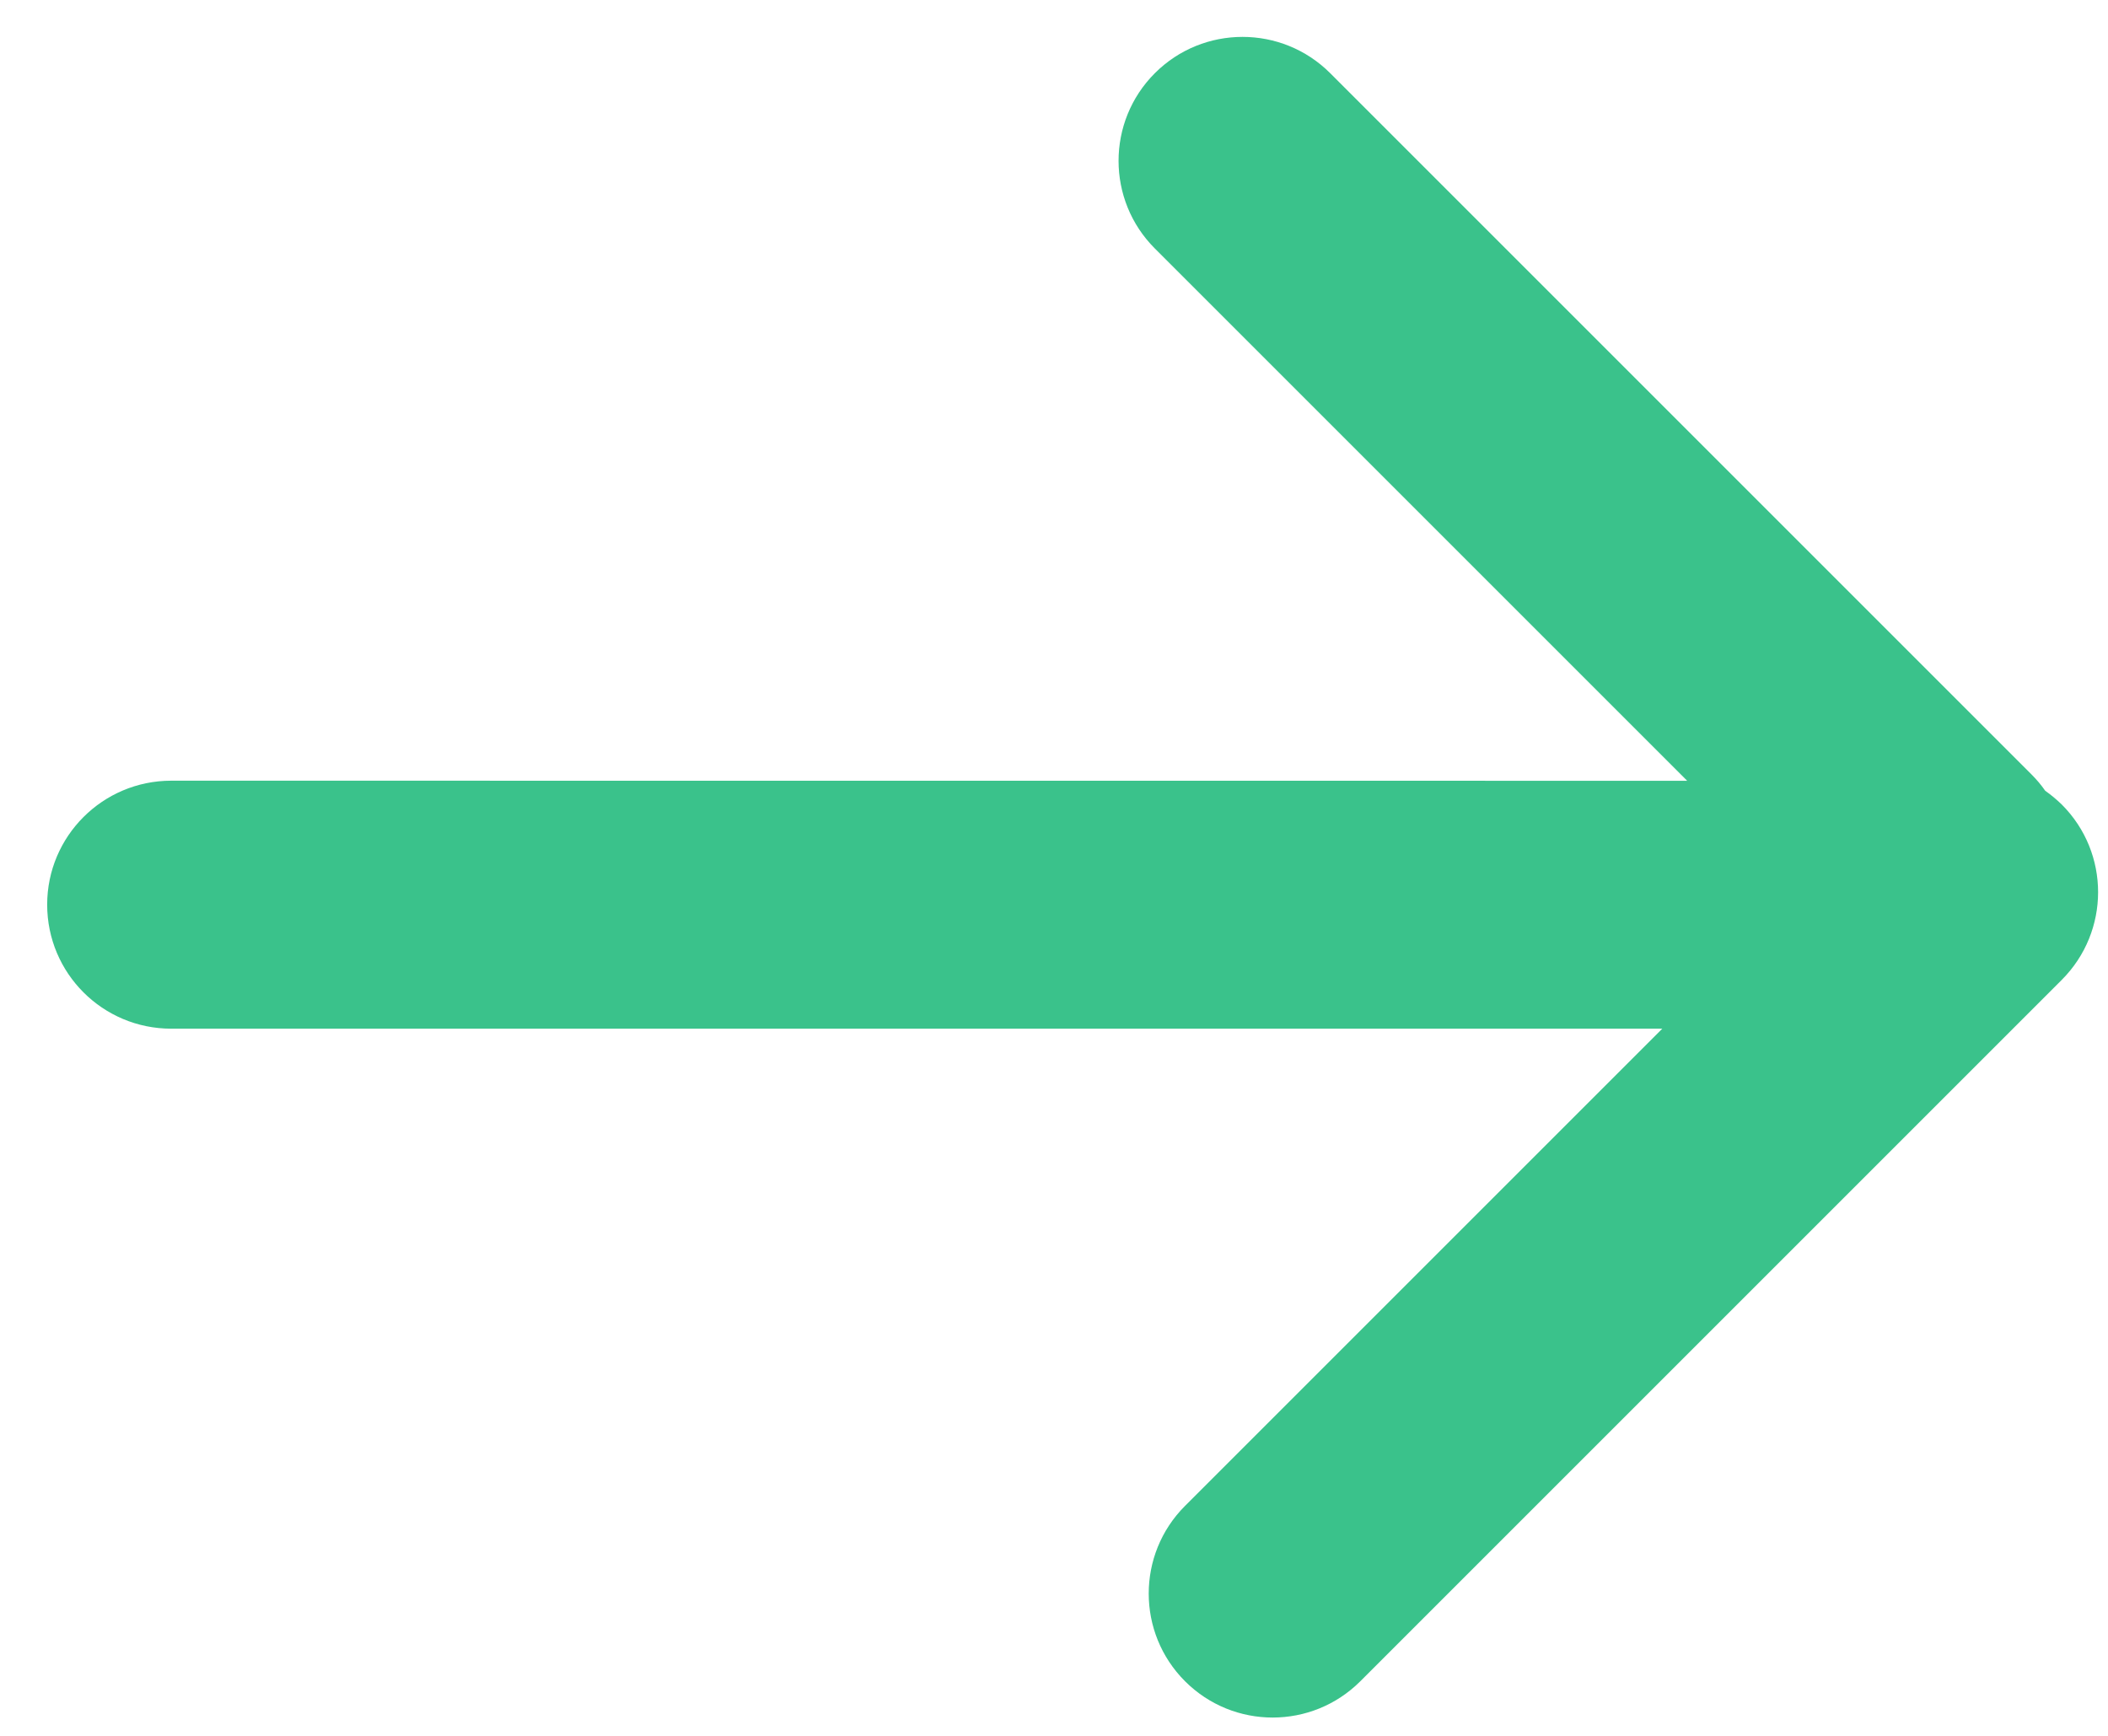 <svg width="17" height="14" viewBox="0 0 17 14" version="1.1" xmlns="http://www.w3.org/2000/svg" xmlns:xlink="http://www.w3.org/1999/xlink">
<title>Combined Shape</title>
<desc>Created using Figma</desc>
<g id="Canvas" transform="translate(-13129 -4863)">
<g id="Combined Shape">
<use xlink:href="#path0_fill" transform="matrix(-0.707 -0.707 0.707 -0.707 13137.6 4878.93)" fill="#3AC28B"/>
</g>
</g>
<defs>
<path id="path0_fill" fill-rule="evenodd" d="M 9.344 10.353C 9.896 10.353 10.344 10.801 10.344 11.353C 10.344 11.905 9.896 12.353 9.344 12.353L 1.343 12.353C 1.285 12.353 1.228 12.348 1.173 12.338C 1.116 12.348 1.059 12.353 1 12.354C 0.447 12.354 -0 11.906 -0 11.353L 0 3.353C 0 2.801 0.447 2.353 1 2.353C 1.552 2.353 2 2.801 2 3.353L 2 8.797L 10.504 0.293C 10.895 -0.098 11.528 -0.098 11.919 0.293C 12.309 0.683 12.309 1.316 11.919 1.707L 3.272 10.353L 9.344 10.353Z"/>
</defs>
</svg>
